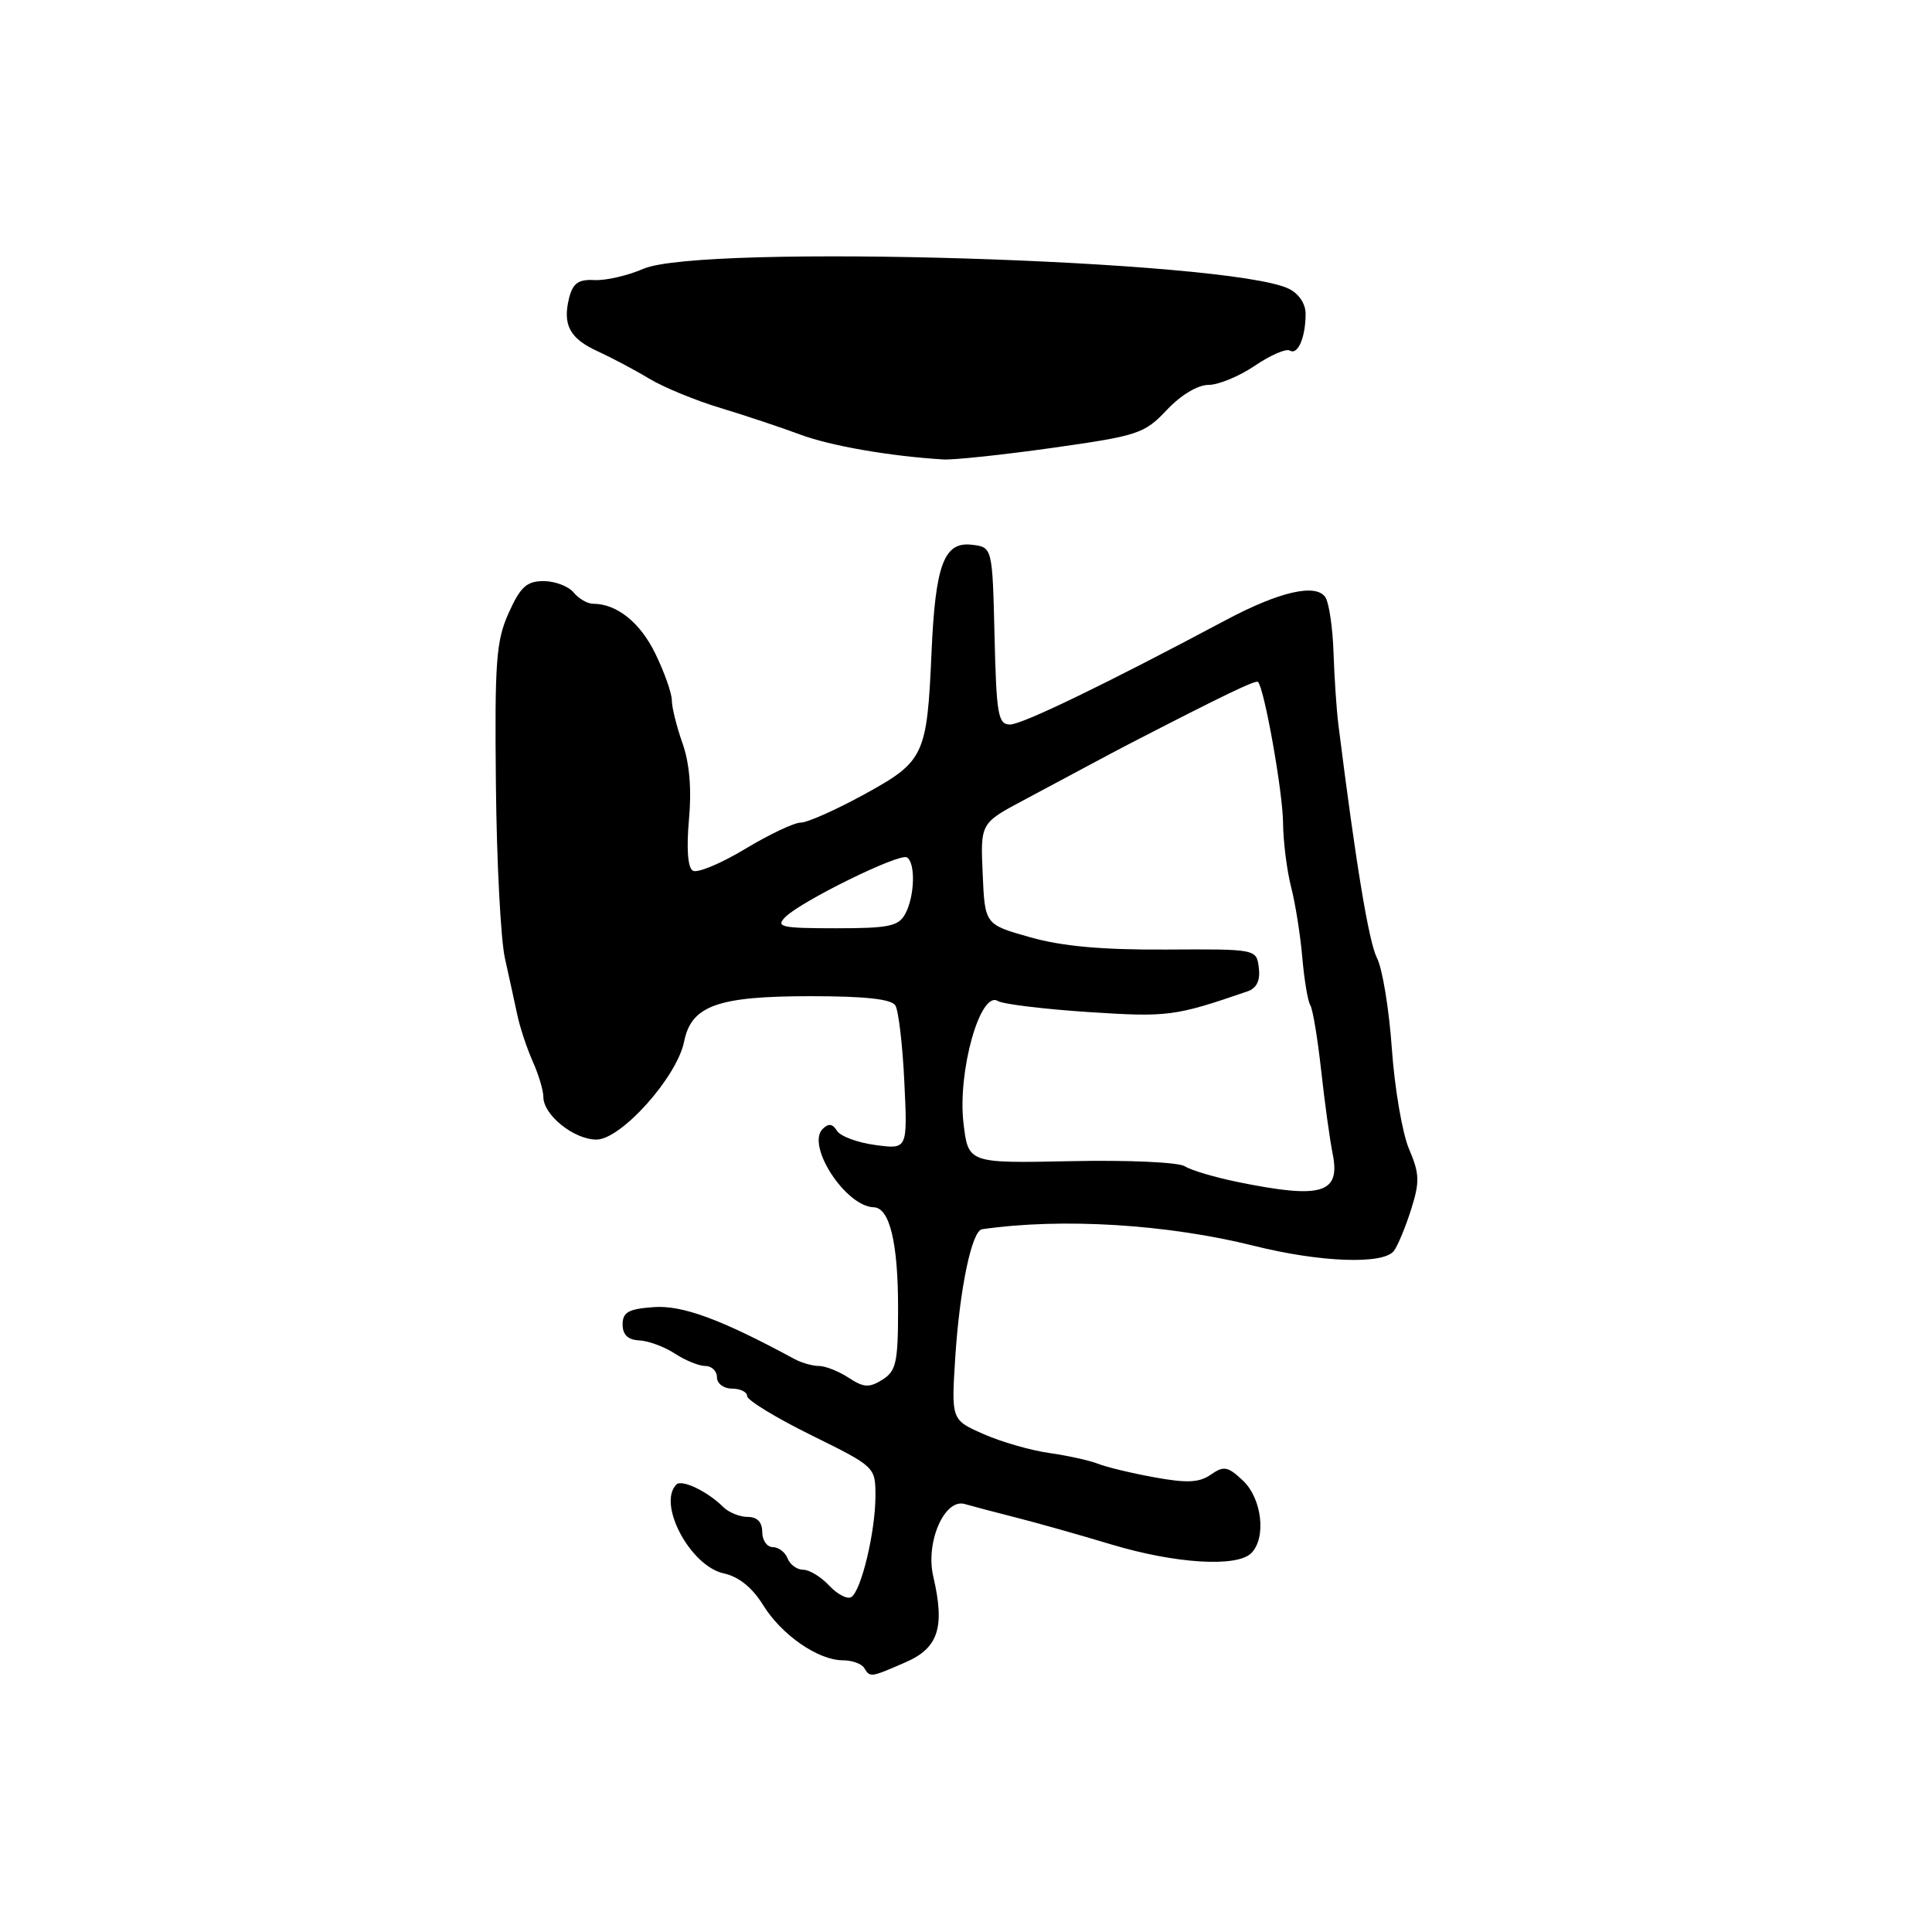 <?xml version="1.0" encoding="UTF-8" standalone="no"?>
<!DOCTYPE svg PUBLIC "-//W3C//DTD SVG 1.1//EN" "http://www.w3.org/Graphics/SVG/1.1/DTD/svg11.dtd" >
<svg xmlns="http://www.w3.org/2000/svg" xmlns:xlink="http://www.w3.org/1999/xlink" version="1.1" viewBox="0 0 256 256">
 <g >
 <path fill="currentColor"
d=" M 119.95 220.28 C 124.35 218.38 125.24 215.65 123.66 208.87 C 122.61 204.36 125.15 198.52 127.83 199.29 C 128.75 199.56 131.75 200.35 134.50 201.05 C 137.25 201.74 143.01 203.37 147.30 204.66 C 155.77 207.20 163.90 207.70 165.80 205.80 C 167.82 203.78 167.22 198.56 164.70 196.19 C 162.69 194.30 162.16 194.20 160.45 195.39 C 158.92 196.46 157.30 196.54 153.00 195.76 C 149.97 195.21 146.60 194.40 145.50 193.96 C 144.40 193.52 141.49 192.88 139.04 192.53 C 136.59 192.19 132.67 191.06 130.32 190.02 C 126.05 188.14 126.05 188.14 126.58 179.82 C 127.17 170.72 128.77 163.07 130.13 162.88 C 140.71 161.35 154.68 162.21 166.17 165.08 C 174.96 167.28 183.32 167.58 184.70 165.75 C 185.22 165.06 186.24 162.59 186.98 160.26 C 188.14 156.58 188.10 155.52 186.71 152.26 C 185.82 150.19 184.80 144.22 184.43 139.00 C 184.07 133.78 183.18 128.35 182.46 126.95 C 181.37 124.81 179.67 114.55 177.34 96.00 C 177.10 94.08 176.81 89.80 176.70 86.50 C 176.59 83.20 176.11 79.90 175.63 79.16 C 174.41 77.26 169.53 78.38 162.40 82.18 C 146.60 90.60 135.45 96.00 133.84 96.00 C 132.25 96.00 132.03 94.73 131.78 84.25 C 131.50 72.50 131.50 72.50 128.75 72.18 C 125.08 71.76 123.94 74.82 123.43 86.50 C 122.83 100.14 122.47 100.90 114.53 105.25 C 110.77 107.31 106.98 109.00 106.10 109.00 C 105.22 109.00 101.88 110.59 98.68 112.52 C 95.47 114.45 92.38 115.73 91.80 115.37 C 91.13 114.97 90.95 112.42 91.29 108.61 C 91.66 104.59 91.37 101.13 90.44 98.50 C 89.66 96.30 89.02 93.72 89.02 92.78 C 89.01 91.83 88.03 89.06 86.84 86.62 C 84.84 82.49 81.73 80.00 78.58 80.00 C 77.84 80.00 76.68 79.33 76.00 78.50 C 75.32 77.68 73.53 77.00 72.03 77.00 C 69.79 77.00 68.96 77.76 67.41 81.20 C 65.74 84.90 65.54 87.63 65.71 103.95 C 65.81 114.15 66.35 124.53 66.91 127.00 C 67.46 129.47 68.20 132.85 68.55 134.50 C 68.90 136.15 69.82 138.92 70.59 140.65 C 71.37 142.38 72.00 144.50 72.00 145.36 C 72.00 147.75 76.06 151.00 79.03 151.00 C 82.30 151.00 89.71 142.71 90.65 138.01 C 91.60 133.25 95.09 132.00 107.39 132.00 C 114.63 132.00 118.12 132.38 118.64 133.23 C 119.06 133.91 119.60 138.48 119.83 143.38 C 120.26 152.30 120.26 152.30 115.99 151.72 C 113.63 151.41 111.35 150.56 110.90 149.83 C 110.32 148.89 109.78 148.82 109.00 149.60 C 106.80 151.80 112.06 159.87 115.77 159.97 C 117.88 160.02 119.00 164.66 119.00 173.32 C 119.00 180.55 118.75 181.67 116.92 182.82 C 115.17 183.91 114.45 183.87 112.45 182.56 C 111.14 181.70 109.37 181.00 108.52 181.00 C 107.67 181.00 106.19 180.58 105.24 180.06 C 95.54 174.81 90.41 172.92 86.62 173.20 C 83.27 173.44 82.50 173.87 82.50 175.50 C 82.50 176.86 83.20 177.54 84.71 177.61 C 85.93 177.67 88.05 178.46 89.43 179.36 C 90.80 180.26 92.62 181.00 93.46 181.00 C 94.31 181.00 95.00 181.68 95.00 182.50 C 95.00 183.33 95.89 184.00 97.00 184.00 C 98.10 184.00 99.00 184.45 99.00 184.99 C 99.00 185.53 102.83 187.87 107.50 190.17 C 115.98 194.36 116.00 194.37 116.00 198.24 C 116.00 202.93 114.12 210.81 112.80 211.62 C 112.28 211.95 110.96 211.26 109.88 210.11 C 108.81 208.95 107.25 208.00 106.43 208.00 C 105.61 208.00 104.68 207.32 104.36 206.50 C 104.05 205.68 103.16 205.00 102.39 205.00 C 101.63 205.00 101.00 204.10 101.00 203.00 C 101.00 201.69 100.33 201.00 99.07 201.00 C 98.01 201.00 96.54 200.40 95.80 199.66 C 93.78 197.63 90.34 195.99 89.63 196.70 C 87.07 199.26 91.45 207.50 95.89 208.48 C 97.88 208.91 99.68 210.36 101.11 212.67 C 103.56 216.64 108.40 219.99 111.69 220.00 C 112.90 220.00 114.16 220.45 114.50 221.00 C 115.30 222.30 115.30 222.30 119.95 220.28 Z  M 139.48 59.34 C 150.80 57.74 151.64 57.47 154.60 54.33 C 156.46 52.35 158.71 51.00 160.14 51.00 C 161.46 51.00 164.22 49.85 166.29 48.45 C 168.35 47.05 170.43 46.15 170.91 46.45 C 171.97 47.10 173.00 44.69 173.00 41.59 C 173.00 40.24 172.10 38.90 170.75 38.25 C 162.81 34.43 92.86 32.28 85.22 35.63 C 83.17 36.52 80.27 37.19 78.77 37.11 C 76.64 37.00 75.91 37.52 75.41 39.48 C 74.52 43.06 75.50 44.87 79.24 46.57 C 81.03 47.39 84.08 49.00 86.00 50.16 C 87.92 51.32 92.20 53.08 95.50 54.07 C 98.80 55.07 103.53 56.65 106.00 57.57 C 110.02 59.08 117.92 60.45 125.00 60.88 C 126.38 60.96 132.89 60.27 139.48 59.34 Z  M 164.00 156.62 C 160.97 156.00 157.82 155.07 157.00 154.54 C 156.16 154.00 149.47 153.70 141.90 153.86 C 128.30 154.14 128.30 154.14 127.67 148.84 C 126.86 142.00 129.89 131.20 132.22 132.64 C 132.89 133.05 138.28 133.71 144.19 134.10 C 154.74 134.79 155.65 134.68 165.30 131.36 C 166.52 130.94 167.01 129.93 166.80 128.25 C 166.50 125.75 166.50 125.75 154.50 125.82 C 146.06 125.87 140.72 125.39 136.50 124.19 C 130.50 122.50 130.50 122.50 130.21 115.79 C 129.91 109.07 129.91 109.07 135.71 105.99 C 138.89 104.30 142.85 102.18 144.50 101.29 C 146.15 100.40 148.40 99.21 149.50 98.64 C 162.25 92.06 166.40 90.07 166.69 90.36 C 167.53 91.20 169.97 104.91 170.01 109.00 C 170.03 111.47 170.51 115.30 171.07 117.50 C 171.64 119.70 172.31 123.92 172.56 126.87 C 172.82 129.82 173.29 132.67 173.62 133.19 C 173.95 133.72 174.59 137.60 175.06 141.83 C 175.52 146.05 176.21 151.01 176.58 152.86 C 177.65 158.15 175.16 158.90 164.00 156.62 Z  M 104.05 121.52 C 106.19 119.39 119.19 113.00 120.17 113.61 C 121.33 114.32 121.21 118.75 119.96 121.07 C 119.07 122.74 117.81 123.00 110.75 123.00 C 103.53 123.00 102.75 122.83 104.05 121.52 Z "/>
</g>
</svg>